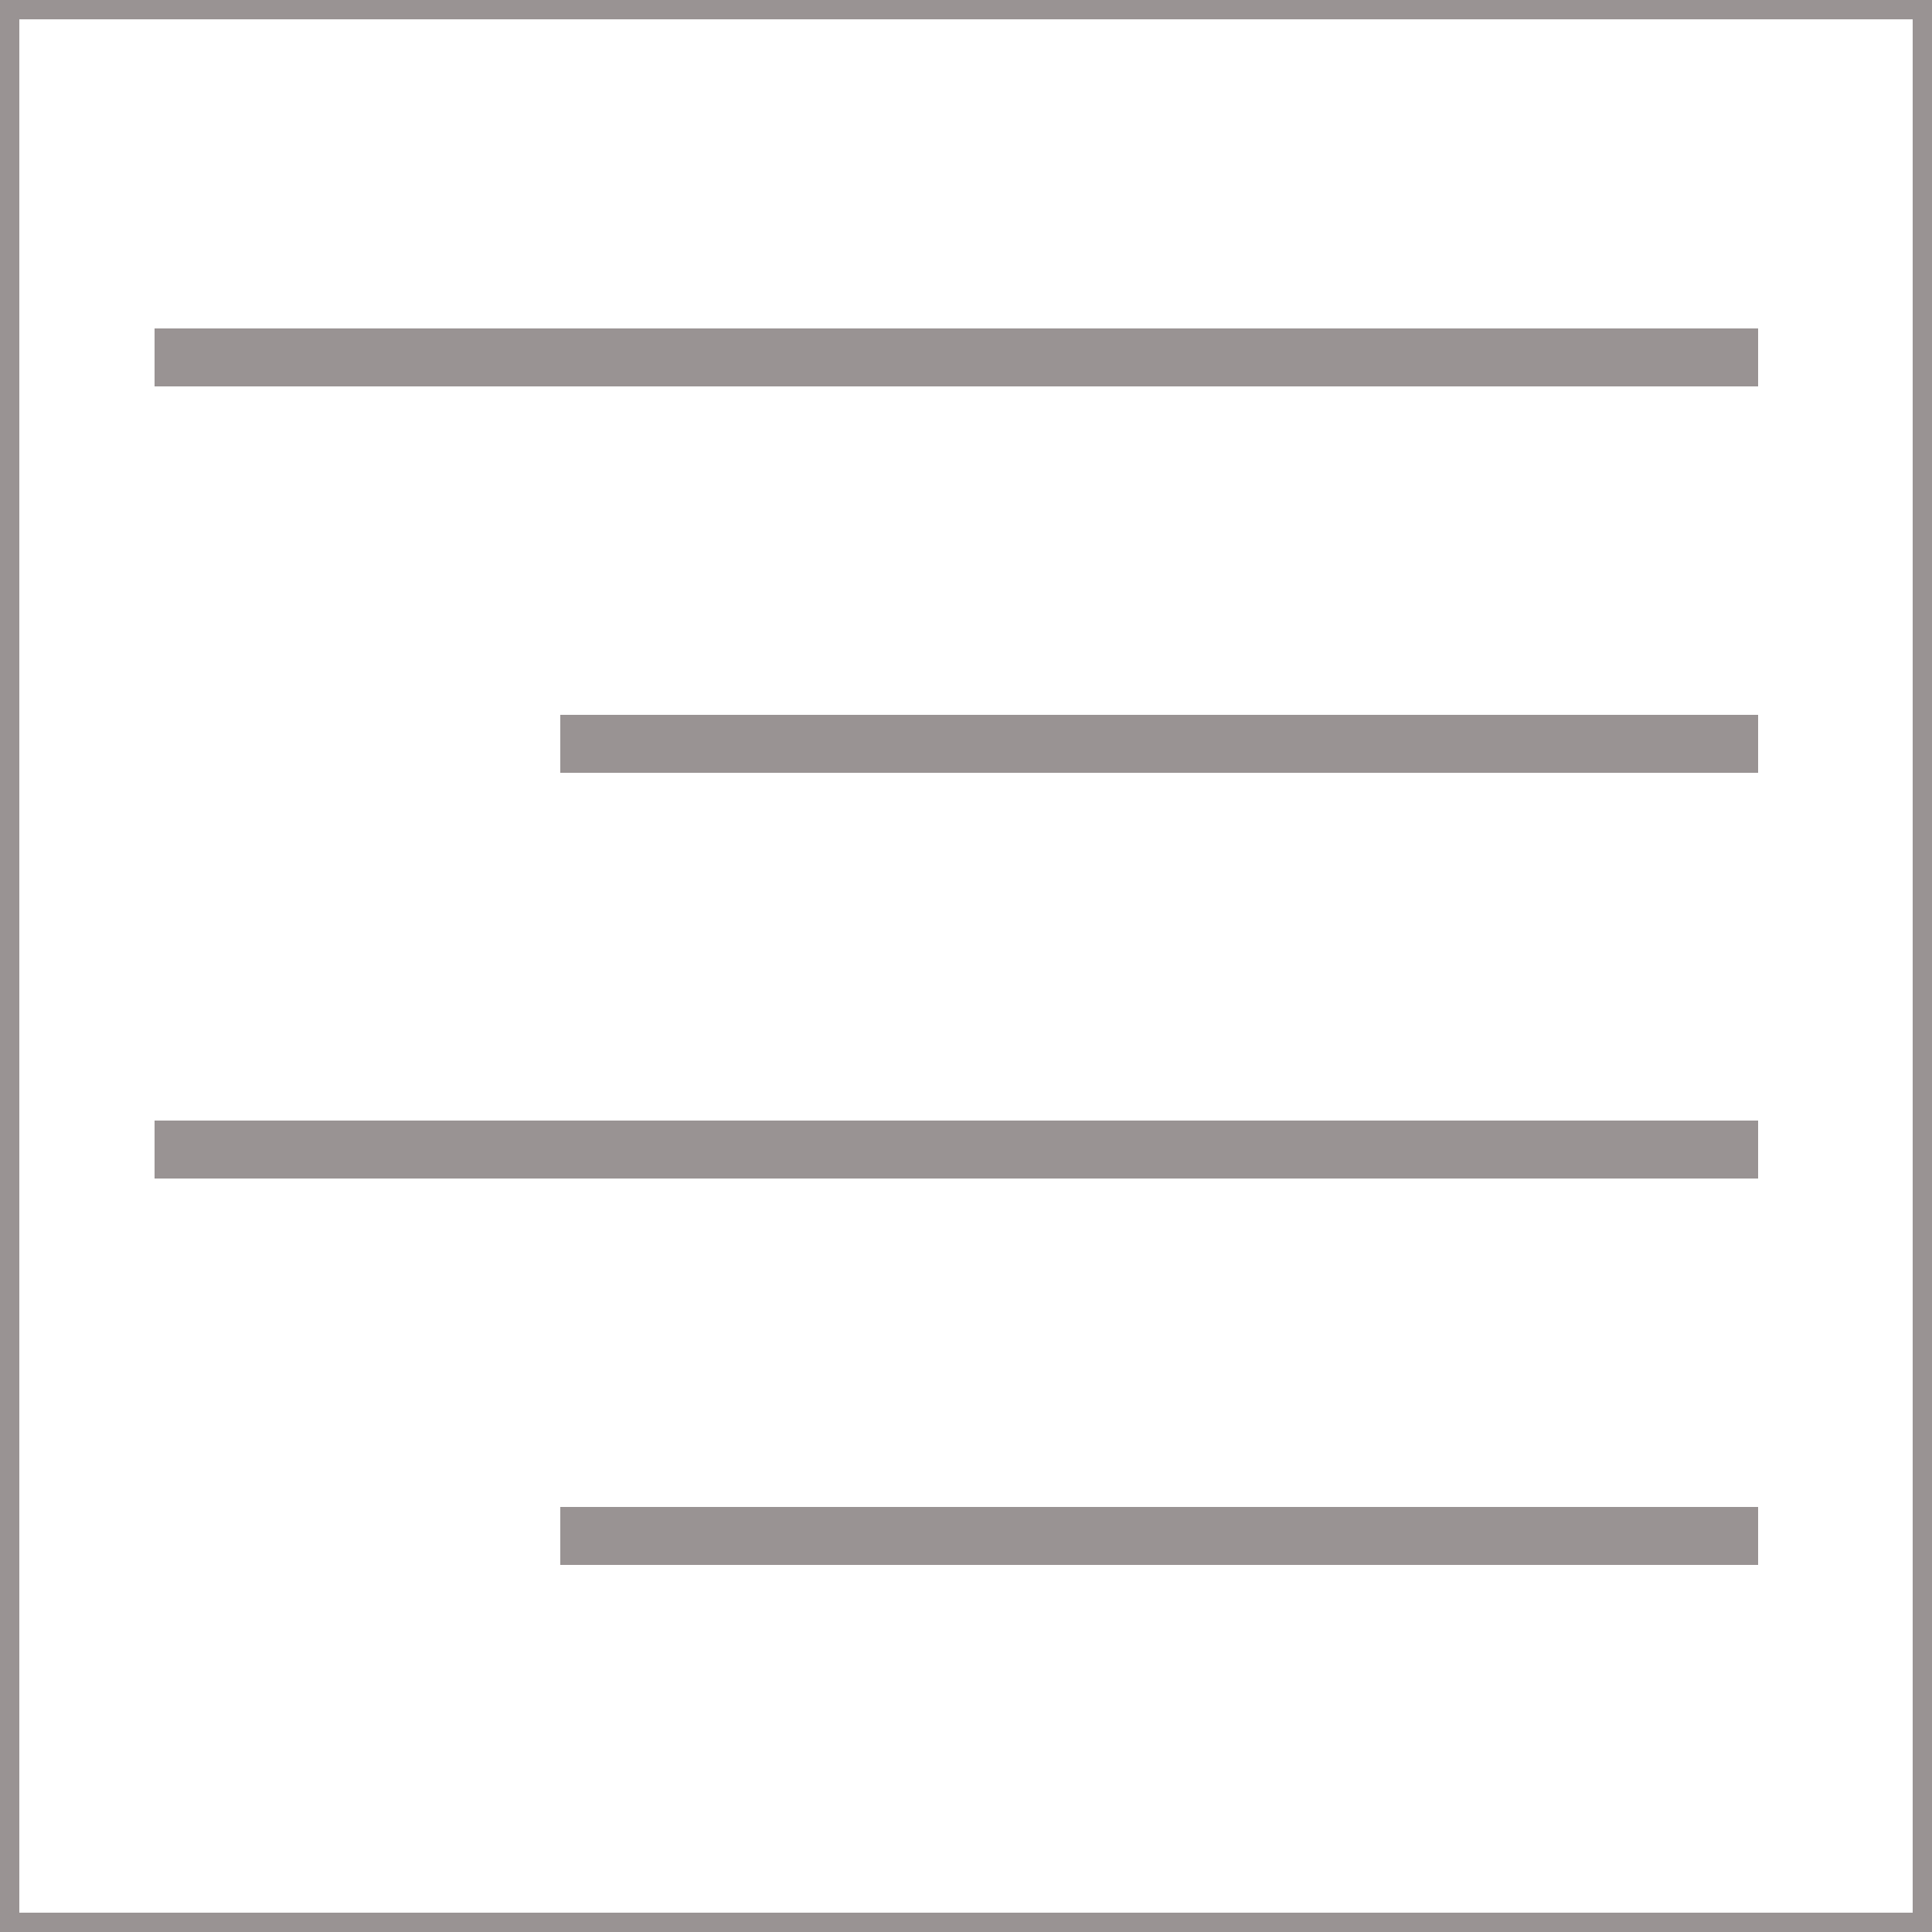 <svg width="100" height="100" viewBox="0 0 100 100" fill="none" xmlns="http://www.w3.org/2000/svg">
<rect x="0.5" y="0.5" width="99" height="99" stroke="#999393"/>
<line x1="8" y1="18.5" x2="91" y2="18.5" stroke="#999393" stroke-width="3"/>
<line x1="29" y1="38.5" x2="91" y2="38.5" stroke="#999393" stroke-width="3"/>
<line x1="29" y1="79.5" x2="91" y2="79.5" stroke="#999393" stroke-width="3"/>
<line x1="8" y1="59.5" x2="91" y2="59.5" stroke="#999393" stroke-width="3"/>
</svg>
